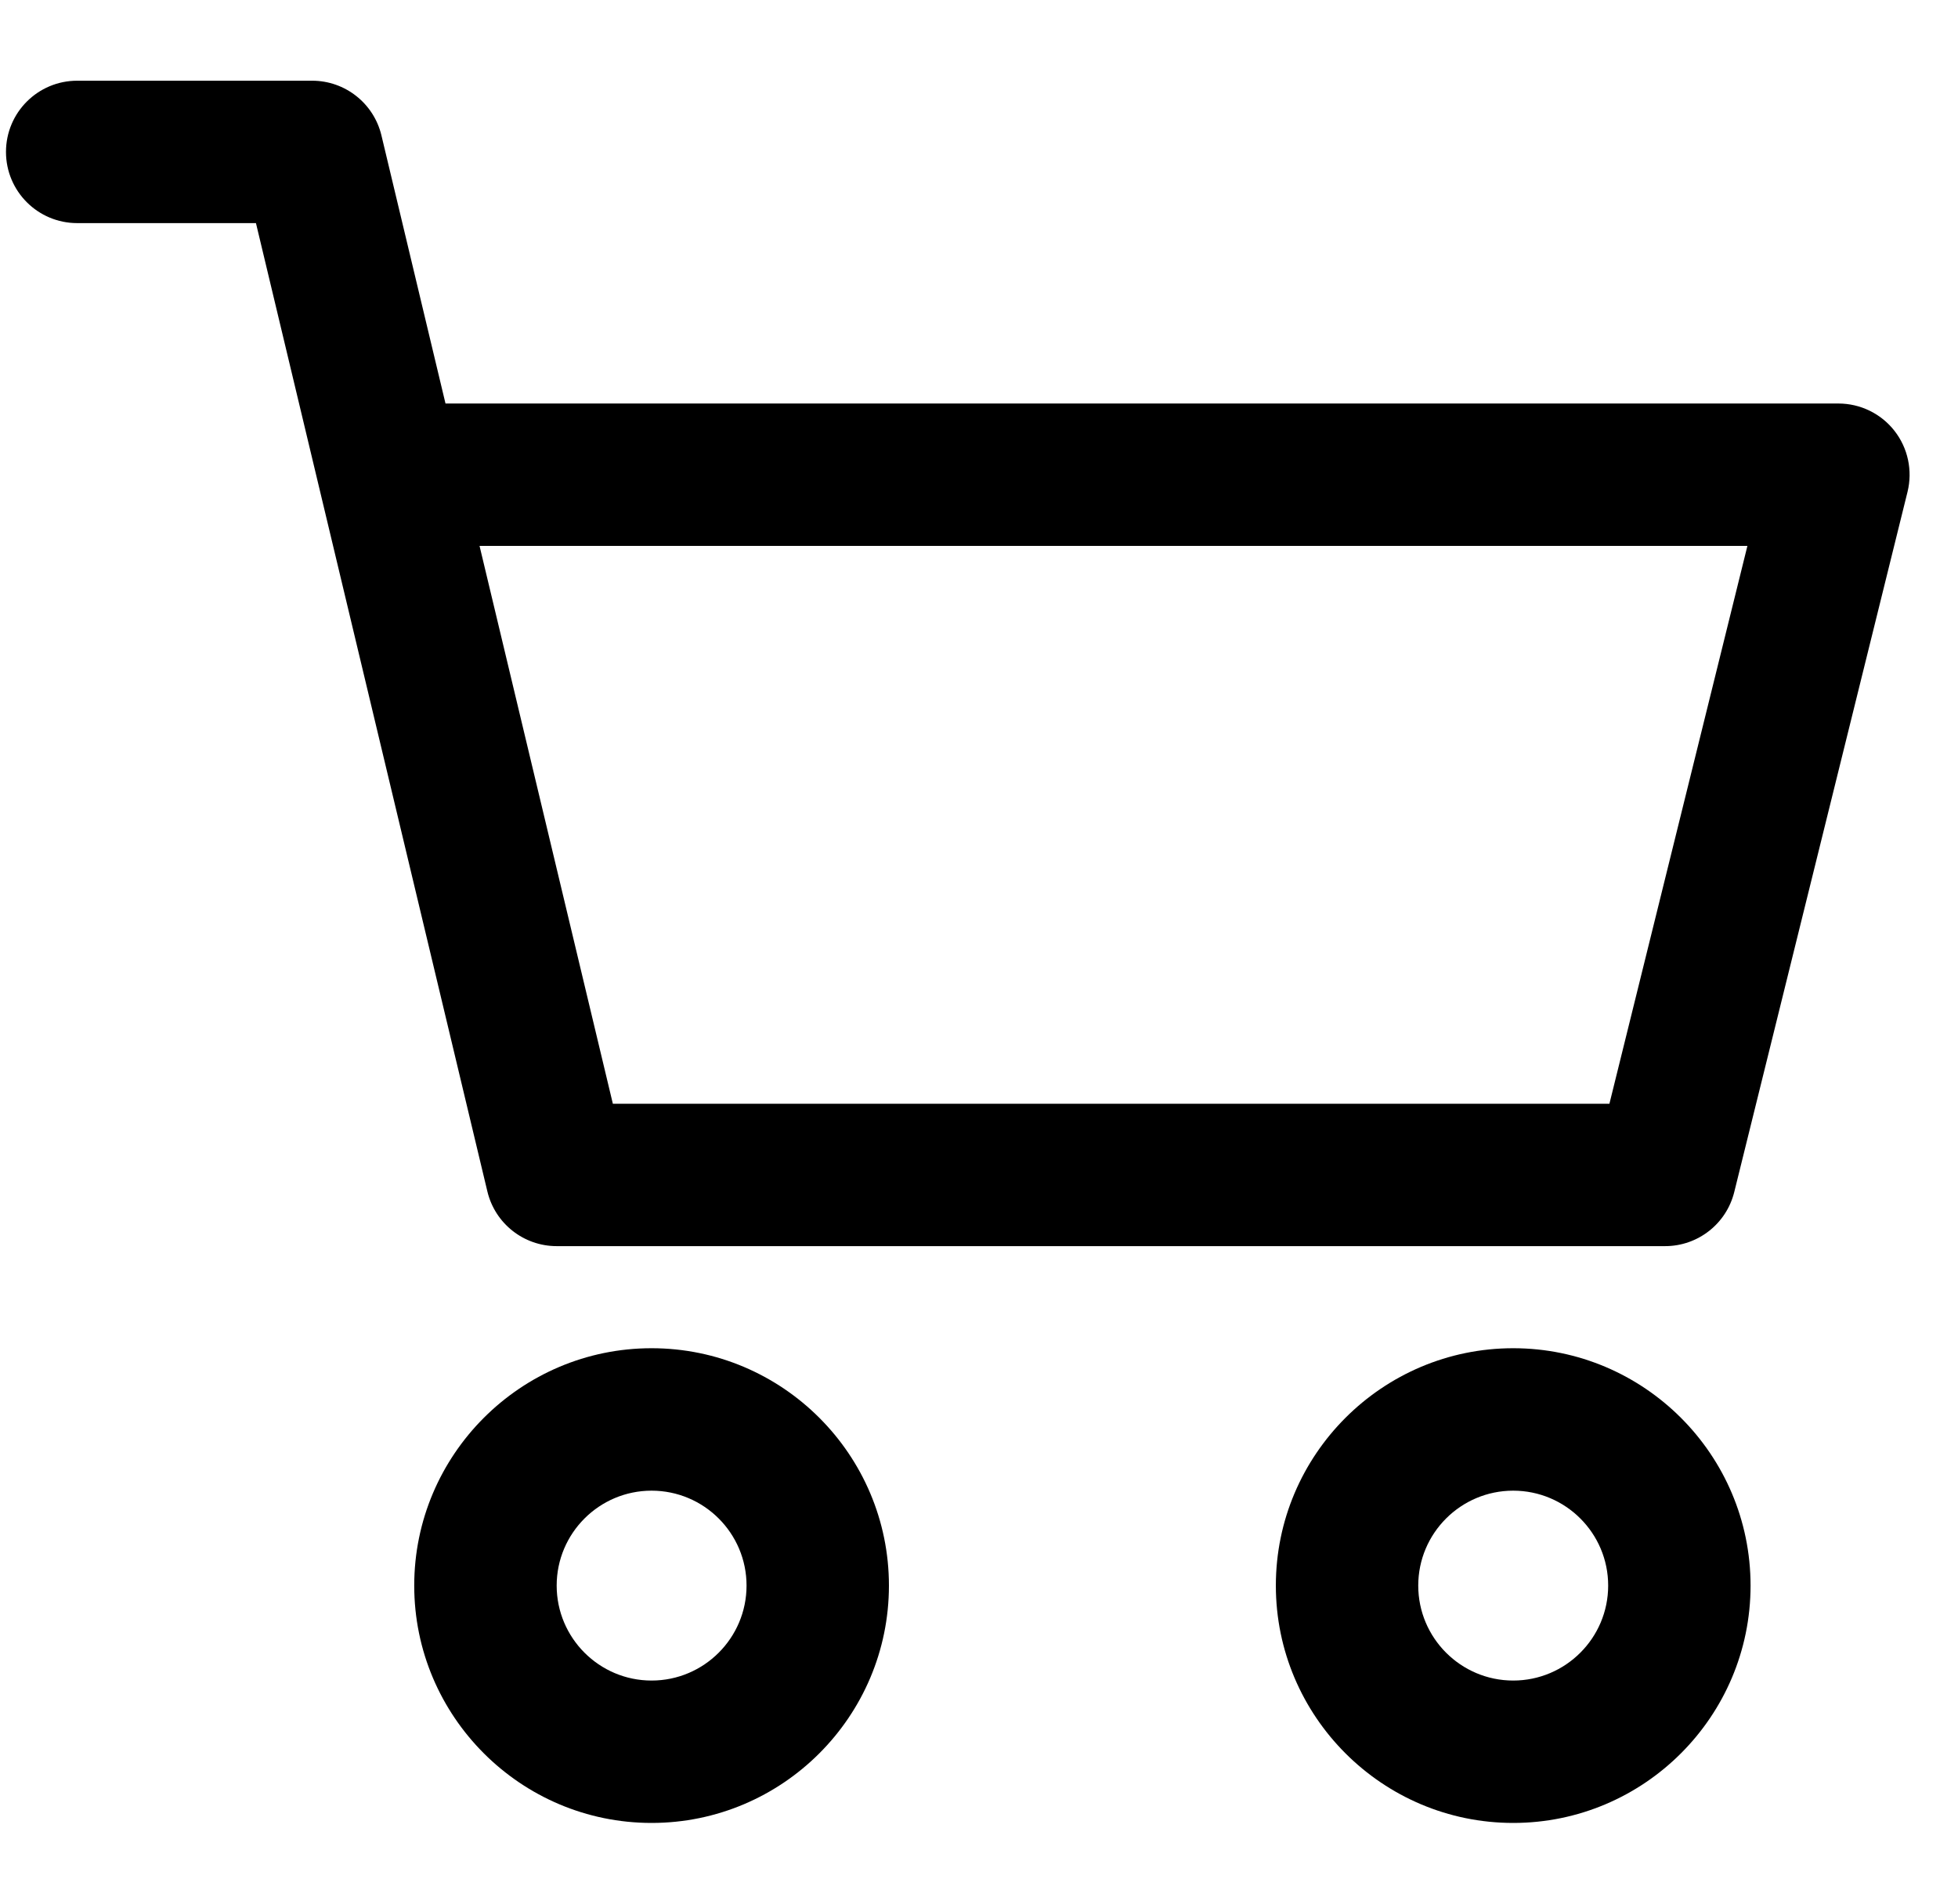 <svg width="36" height="35" viewBox="0 0 36 35" fill="none" xmlns="http://www.w3.org/2000/svg">
<g clip-path="url(#clip0_53_1568)">
<path d="M27.822 24.788C25.416 24.788 23.458 26.746 23.458 29.152C23.458 31.558 25.416 33.516 27.822 33.516C30.228 33.516 32.186 31.558 32.186 29.152C32.186 26.746 30.228 24.788 27.822 24.788ZM27.822 30.898C26.859 30.898 26.076 30.115 26.076 29.152C26.076 28.189 26.859 27.407 27.822 27.407C28.785 27.407 29.568 28.189 29.568 29.152C29.568 30.115 28.785 30.898 27.822 30.898Z" fill="black"/>
<path d="M34.832 7.921C34.584 7.604 34.204 7.419 33.801 7.419H8.191L7.013 2.489C6.872 1.9 6.345 1.484 5.74 1.484H1.419C0.696 1.484 0.11 2.07 0.11 2.793C0.11 3.516 0.696 4.102 1.419 4.102H4.706L8.961 21.906C9.102 22.495 9.629 22.911 10.235 22.911H30.615C31.217 22.911 31.741 22.501 31.886 21.917L35.072 9.043C35.168 8.652 35.08 8.238 34.832 7.921ZM29.591 20.293H11.268L8.817 10.037H32.128L29.591 20.293Z" fill="black"/>
<path d="M11.98 24.788C9.574 24.788 7.616 26.746 7.616 29.152C7.616 31.558 9.574 33.516 11.98 33.516C14.387 33.516 16.344 31.558 16.344 29.152C16.344 26.746 14.387 24.788 11.98 24.788ZM11.98 30.898C11.018 30.898 10.235 30.115 10.235 29.152C10.235 28.189 11.018 27.407 11.98 27.407C12.943 27.407 13.726 28.189 13.726 29.152C13.726 30.115 12.943 30.898 11.98 30.898Z" fill="black"/>
</g>
<defs>
<clipPath id="clip0_53_1568">
<rect width="35" height="35" fill="white" transform="translate(0.11)"/>
</clipPath>
</defs>
</svg>
